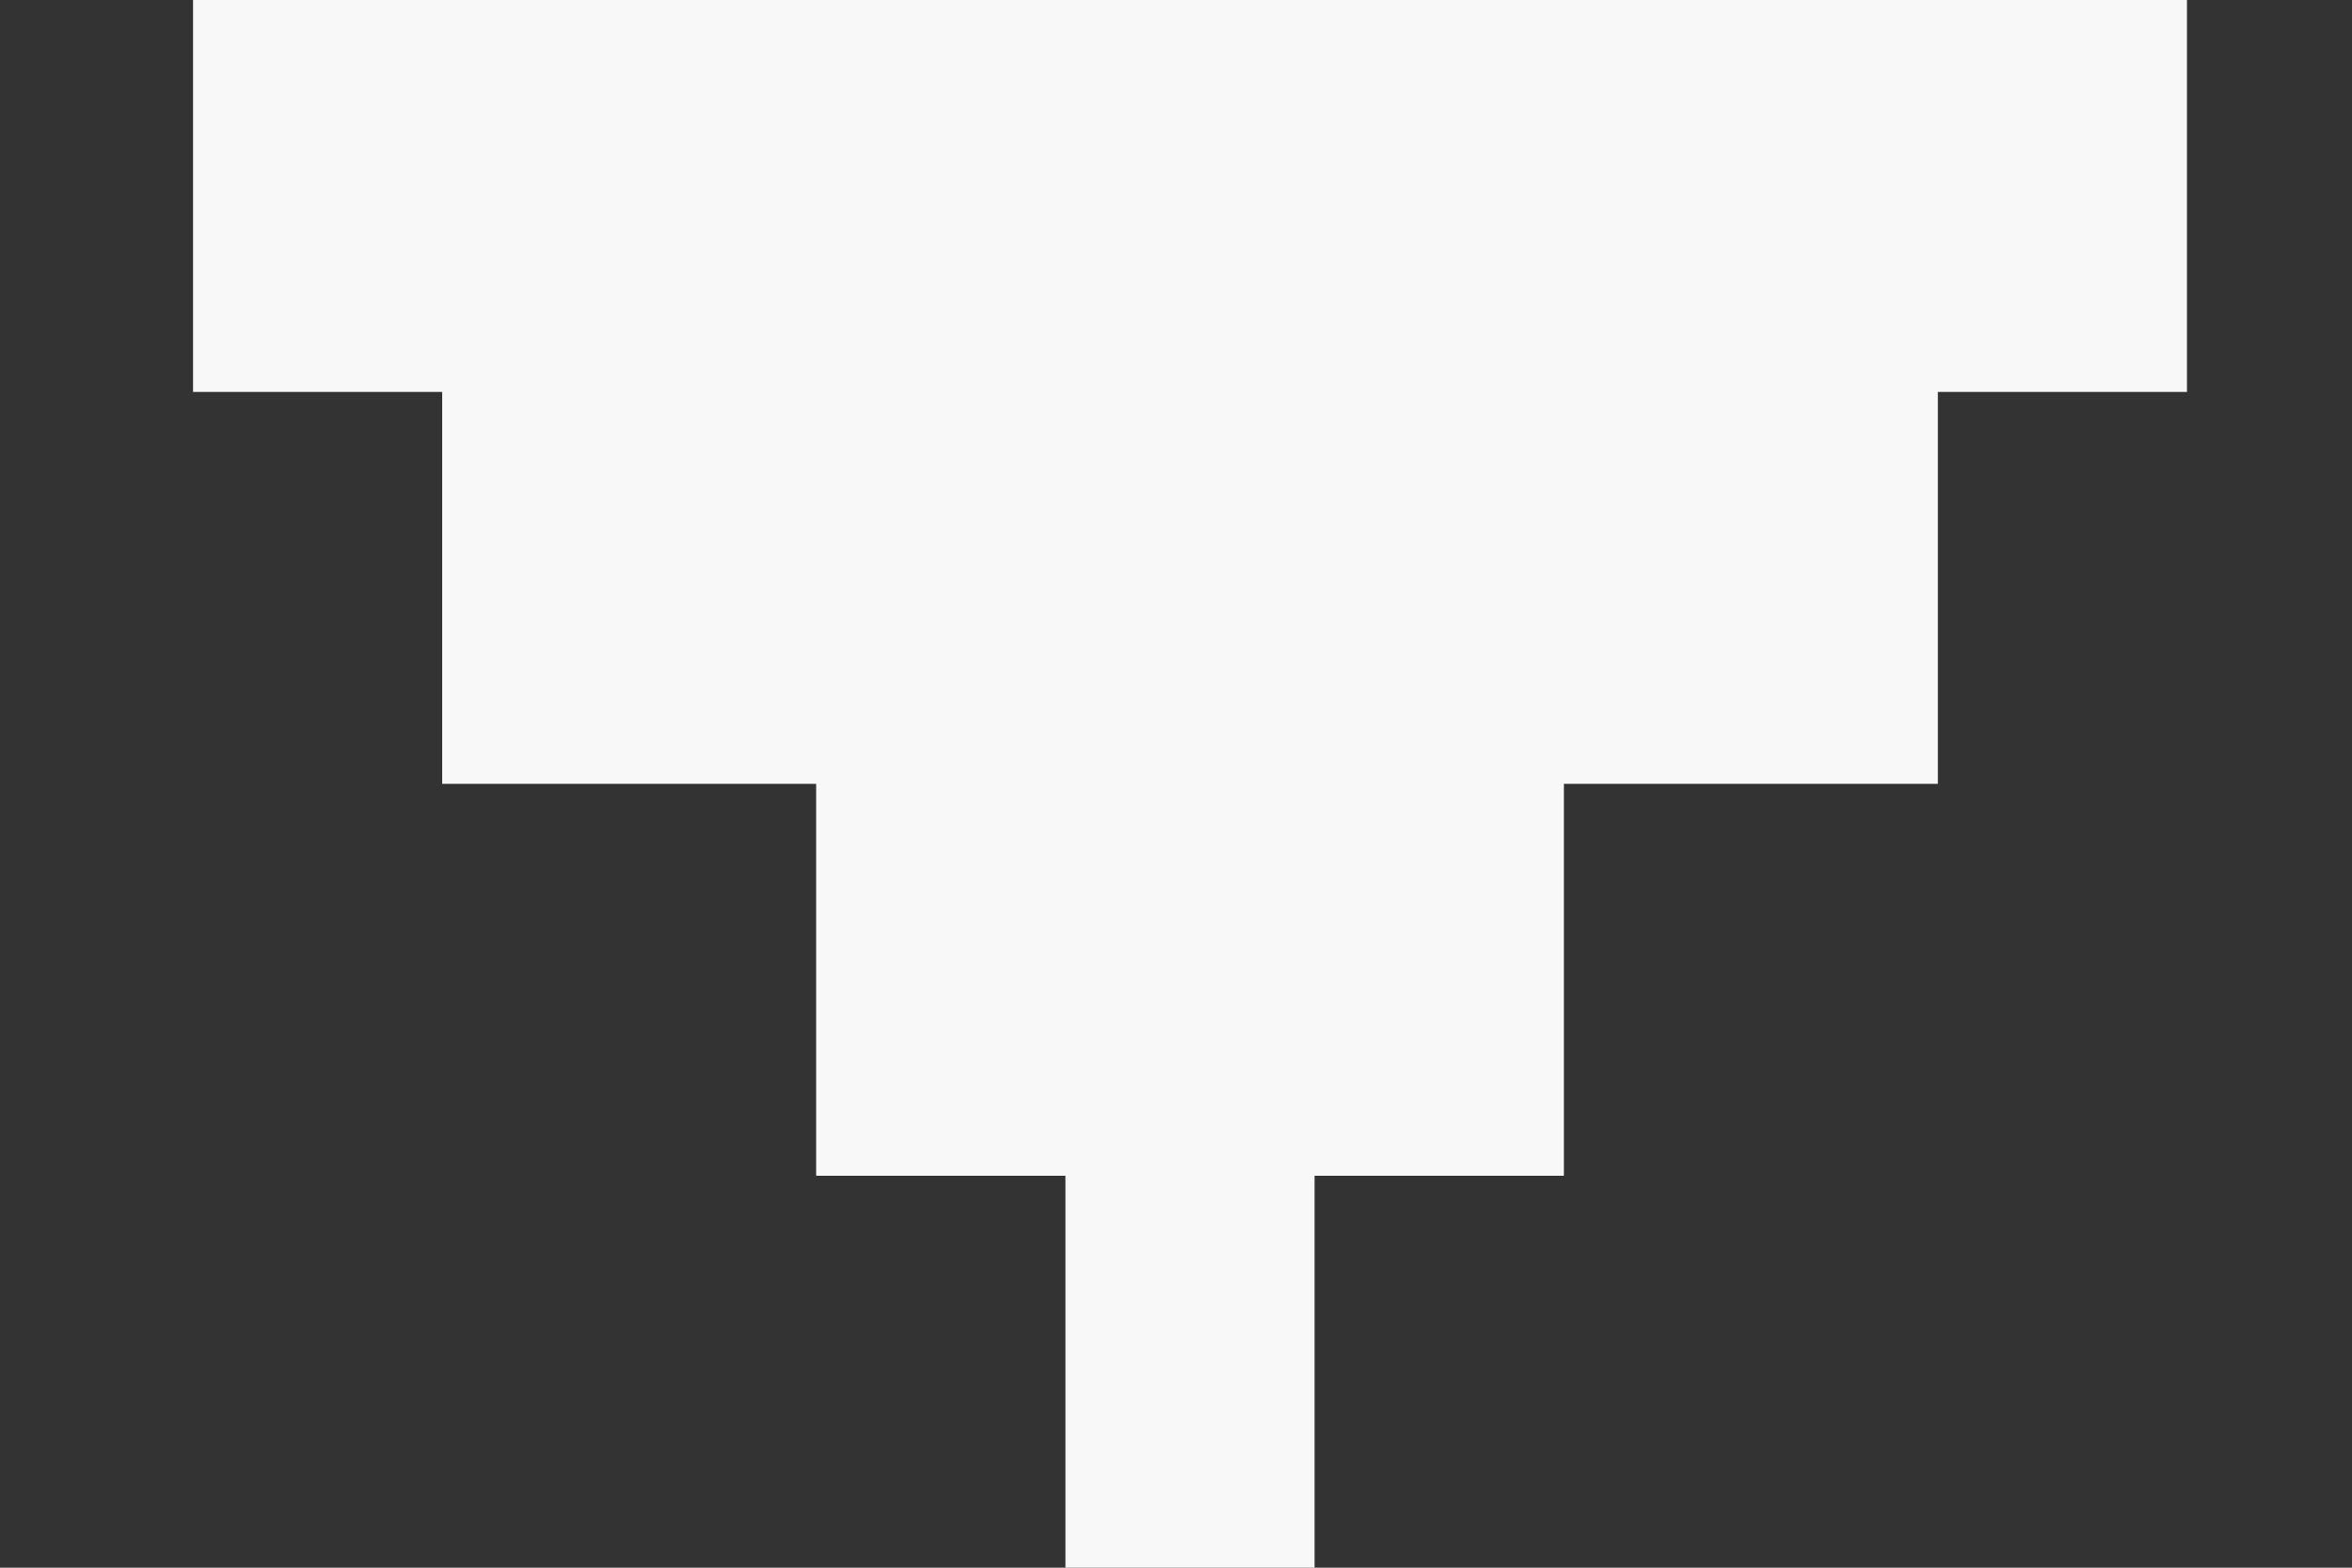 <svg width="12" height="8" viewBox="0 0 12 8" fill="none" xmlns="http://www.w3.org/2000/svg">
<rect x="0" y="0" width="12" height="8" fill="#333333" stroke="none"/>
<path id="Vector" d="M0.985 2V0L11.158 0V2L9.887 2V4L7.979 4V6H6.707V8H5.436V6L4.164 6V4H2.256V2L0.985 2Z" fill="#F8F8F8"/>
</svg>
